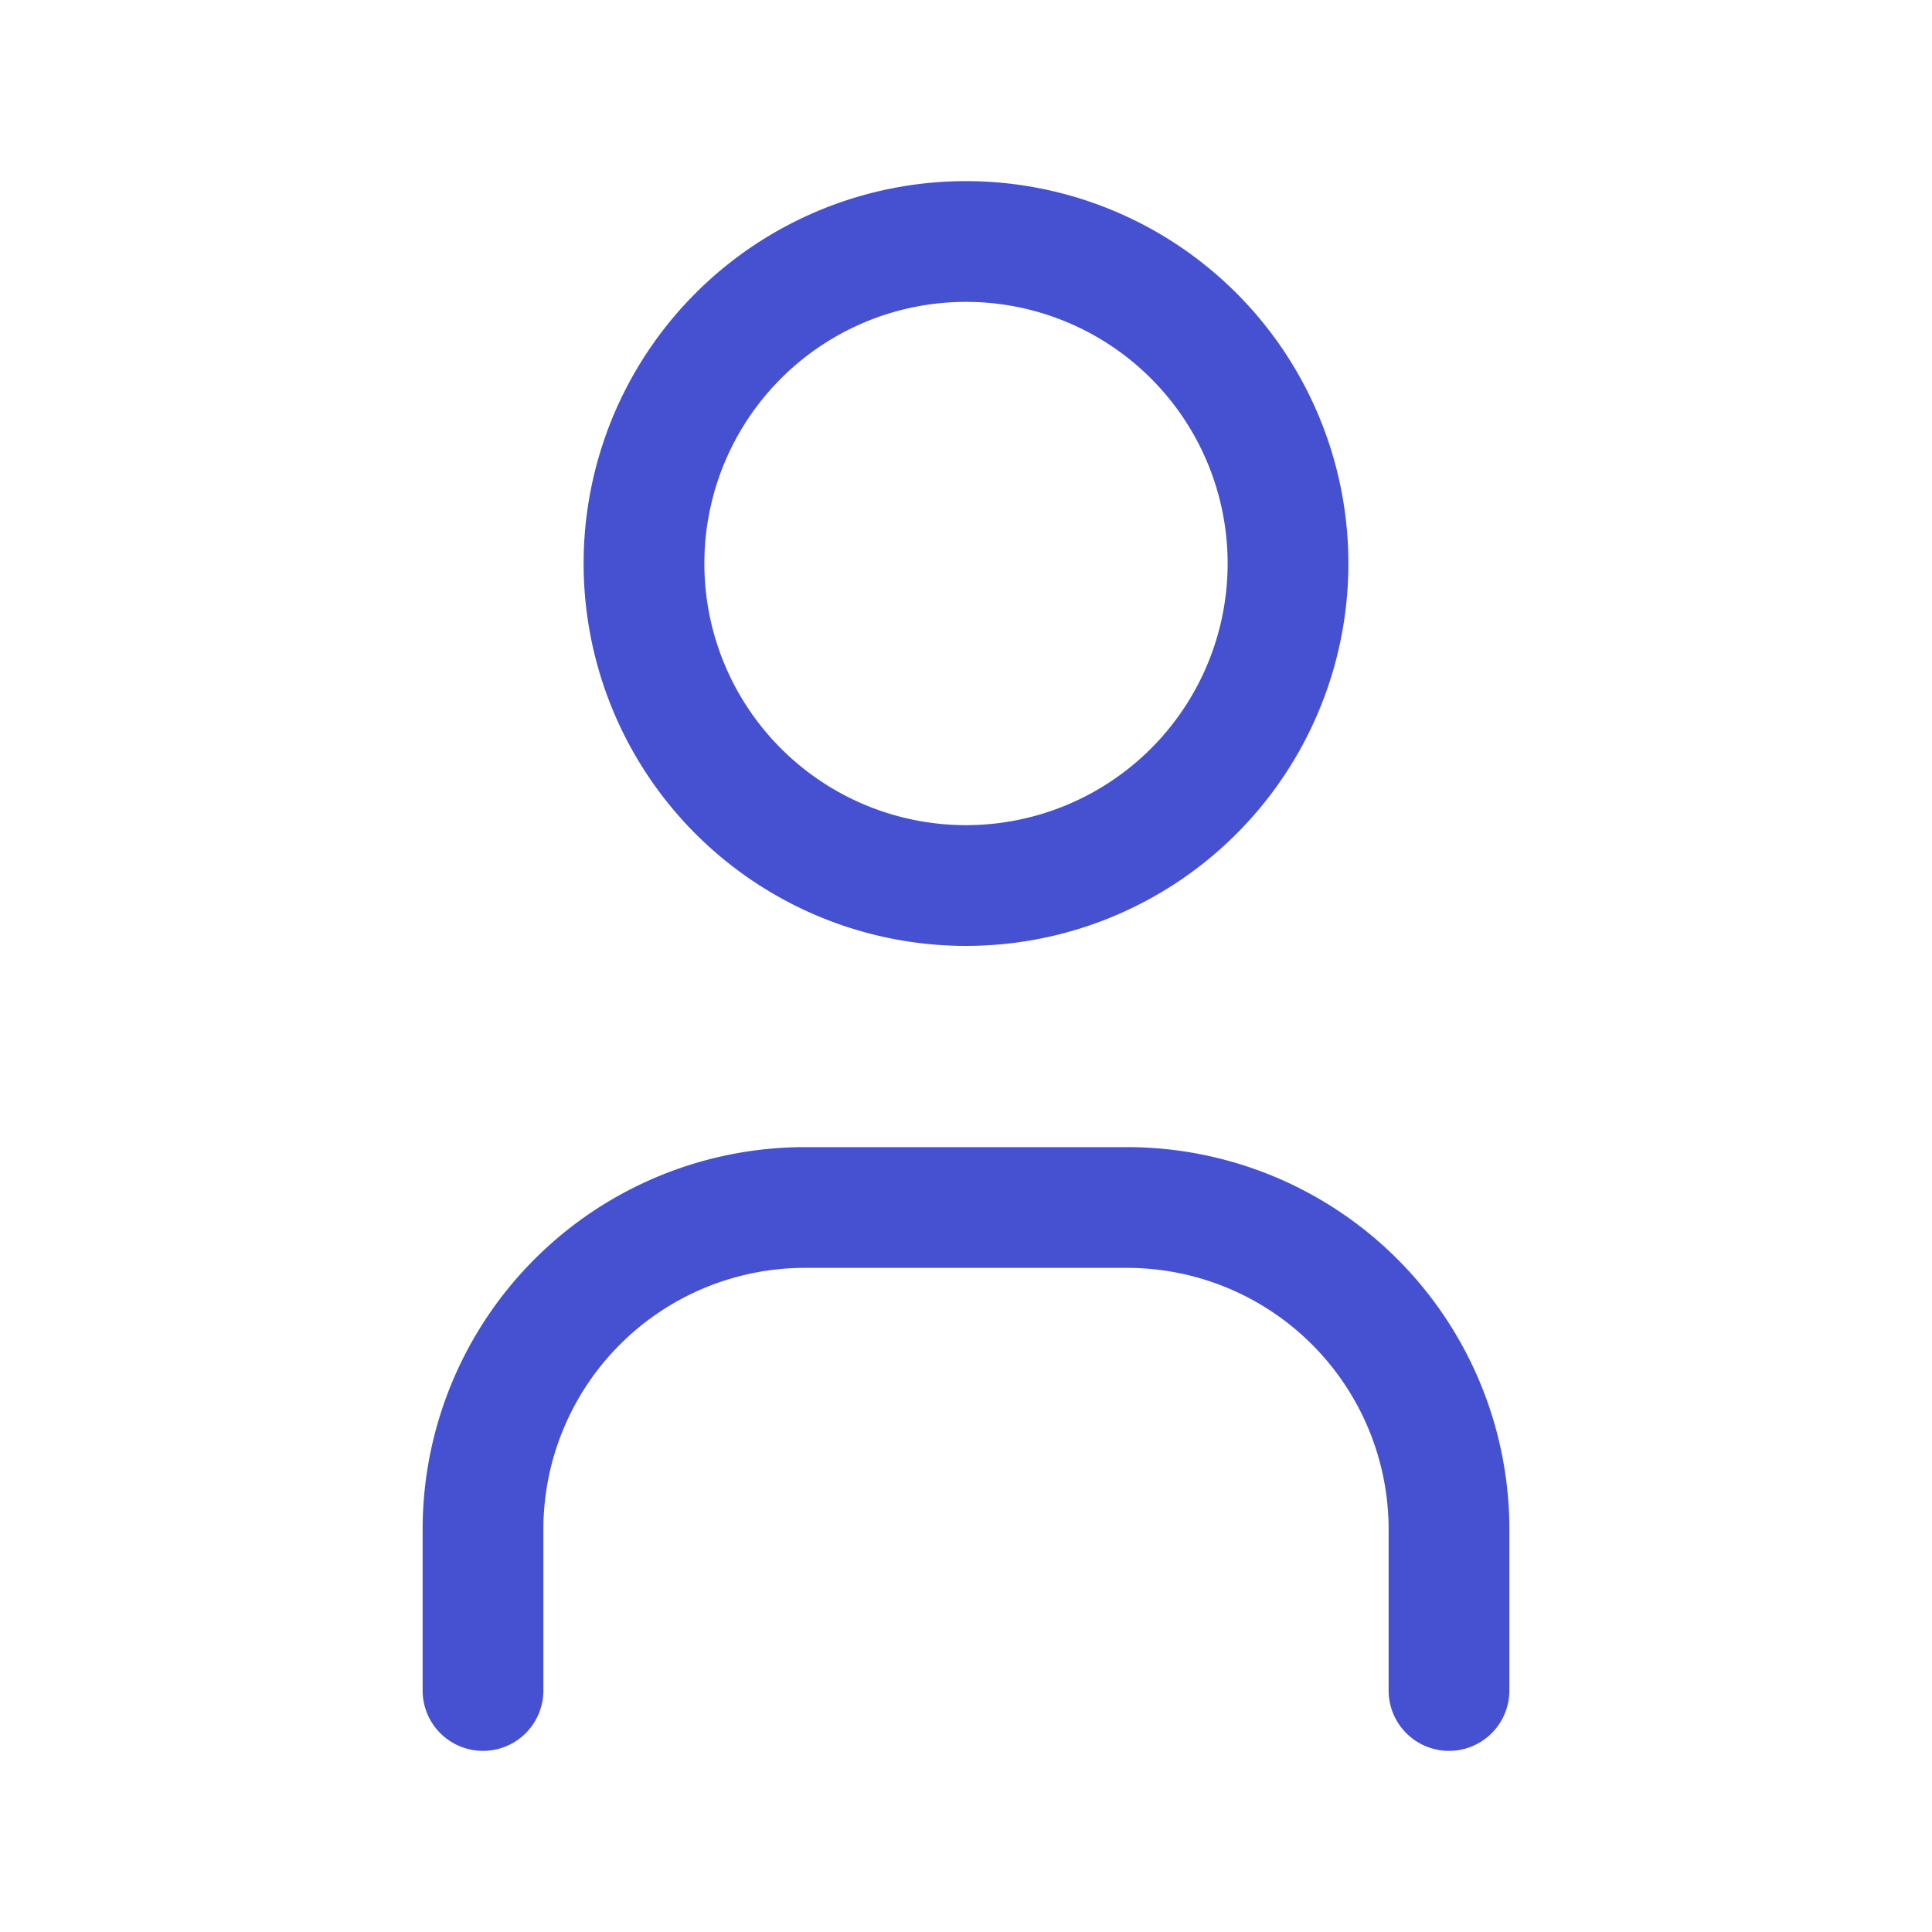 <svg xmlns="http://www.w3.org/2000/svg" width="32" height="32" fill="none"><g id="Frame" stroke="#4651D2" stroke-linecap="round" stroke-linejoin="round" stroke-width="2" clip-path="url(#clip0_2551_485)"><path id="Vector" d="M16 14.667A5.333 5.333 0 1 0 16 4a5.333 5.333 0 0 0 0 10.667Z"/><path id="Vector_2" d="M8 28v-2.667A5.333 5.333 0 0 1 13.333 20h5.334A5.333 5.333 0 0 1 24 25.333V28"/></g><defs><clipPath id="clip0_2551_485"><path fill="#fff" d="M0 0h32v32H0z"/></clipPath></defs></svg>